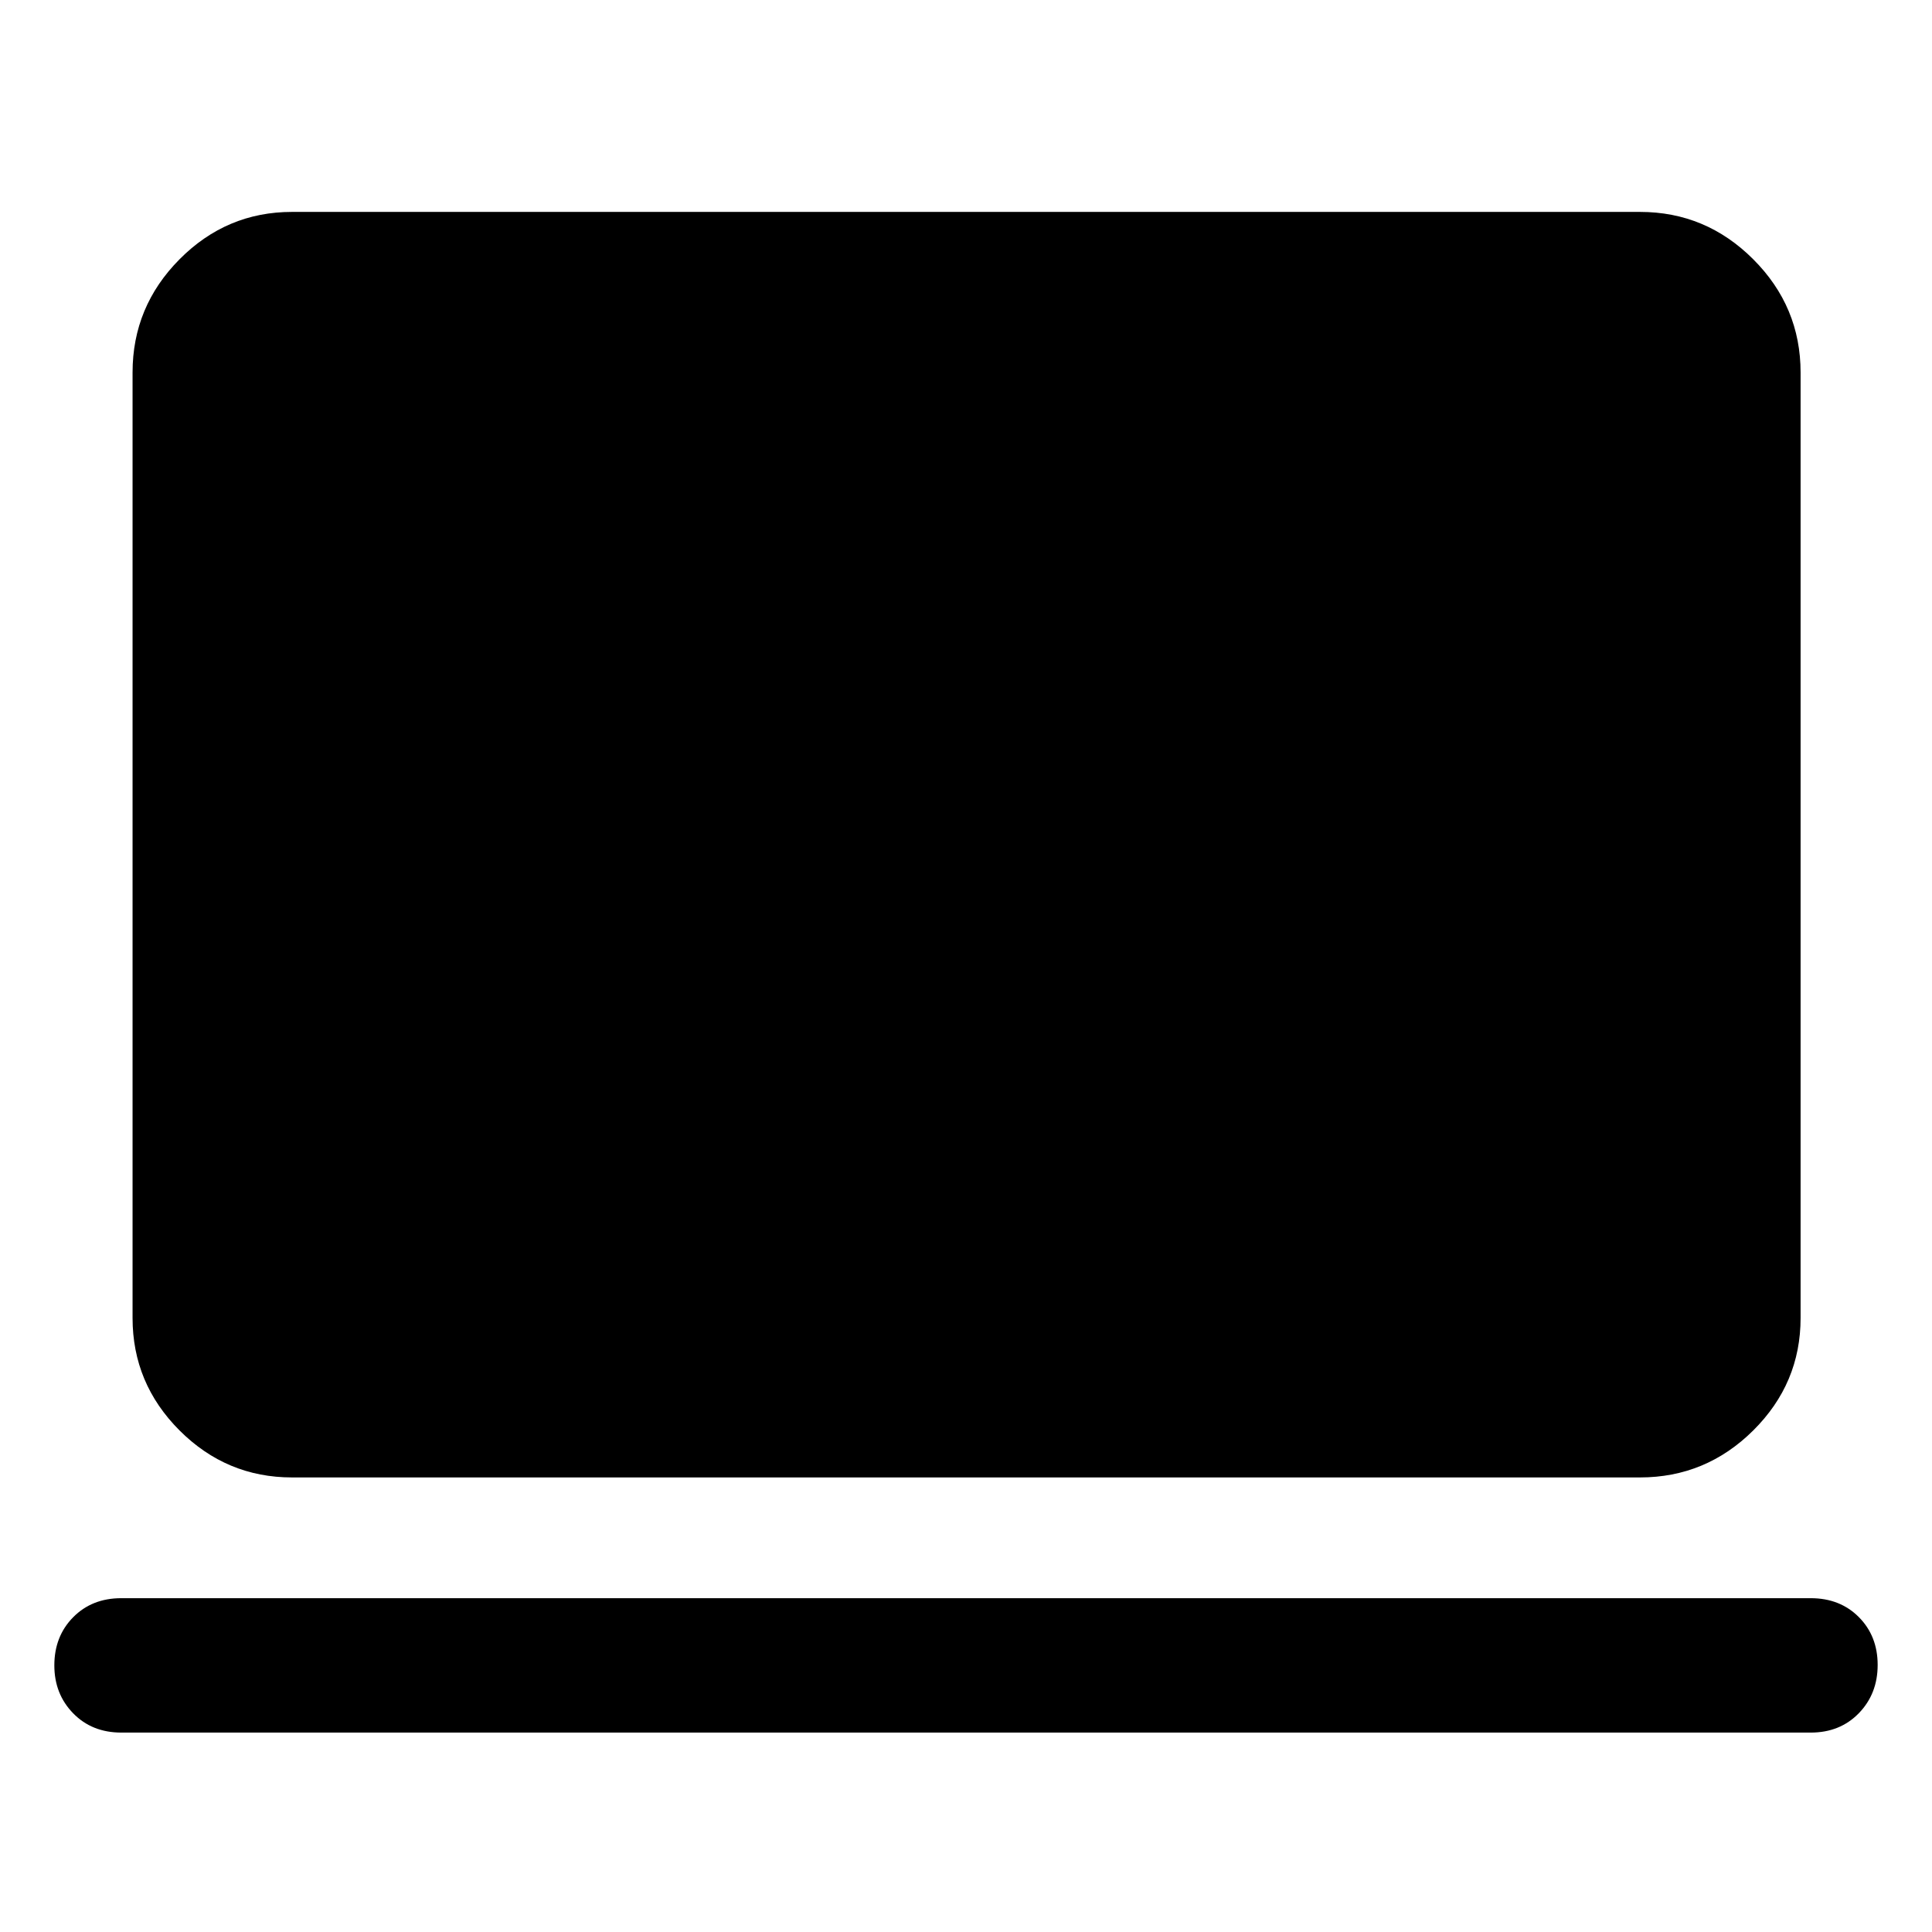 <svg xmlns="http://www.w3.org/2000/svg" height="48" viewBox="0 -960 960 960" width="48"><path d="M60.25-99.09q-14.55 0-23.9-9.58Q27-118.26 27-132.48q0-14.45 9.35-23.92 9.35-9.47 23.9-9.47h839.5q14.55 0 23.9 9.4 9.35 9.41 9.35 23.76 0 14.36-9.35 23.99-9.35 9.63-23.9 9.63H60.25Zm84.84-126.78q-32.51 0-55.87-23.35-23.35-23.36-23.35-55.87v-469.82q0-32.74 23.35-56.26 23.36-23.53 55.87-23.53h669.82q32.74 0 56.26 23.53 23.53 23.52 23.53 56.26v469.82q0 32.51-23.53 55.87-23.52 23.35-56.26 23.35H145.09Z"/></svg>